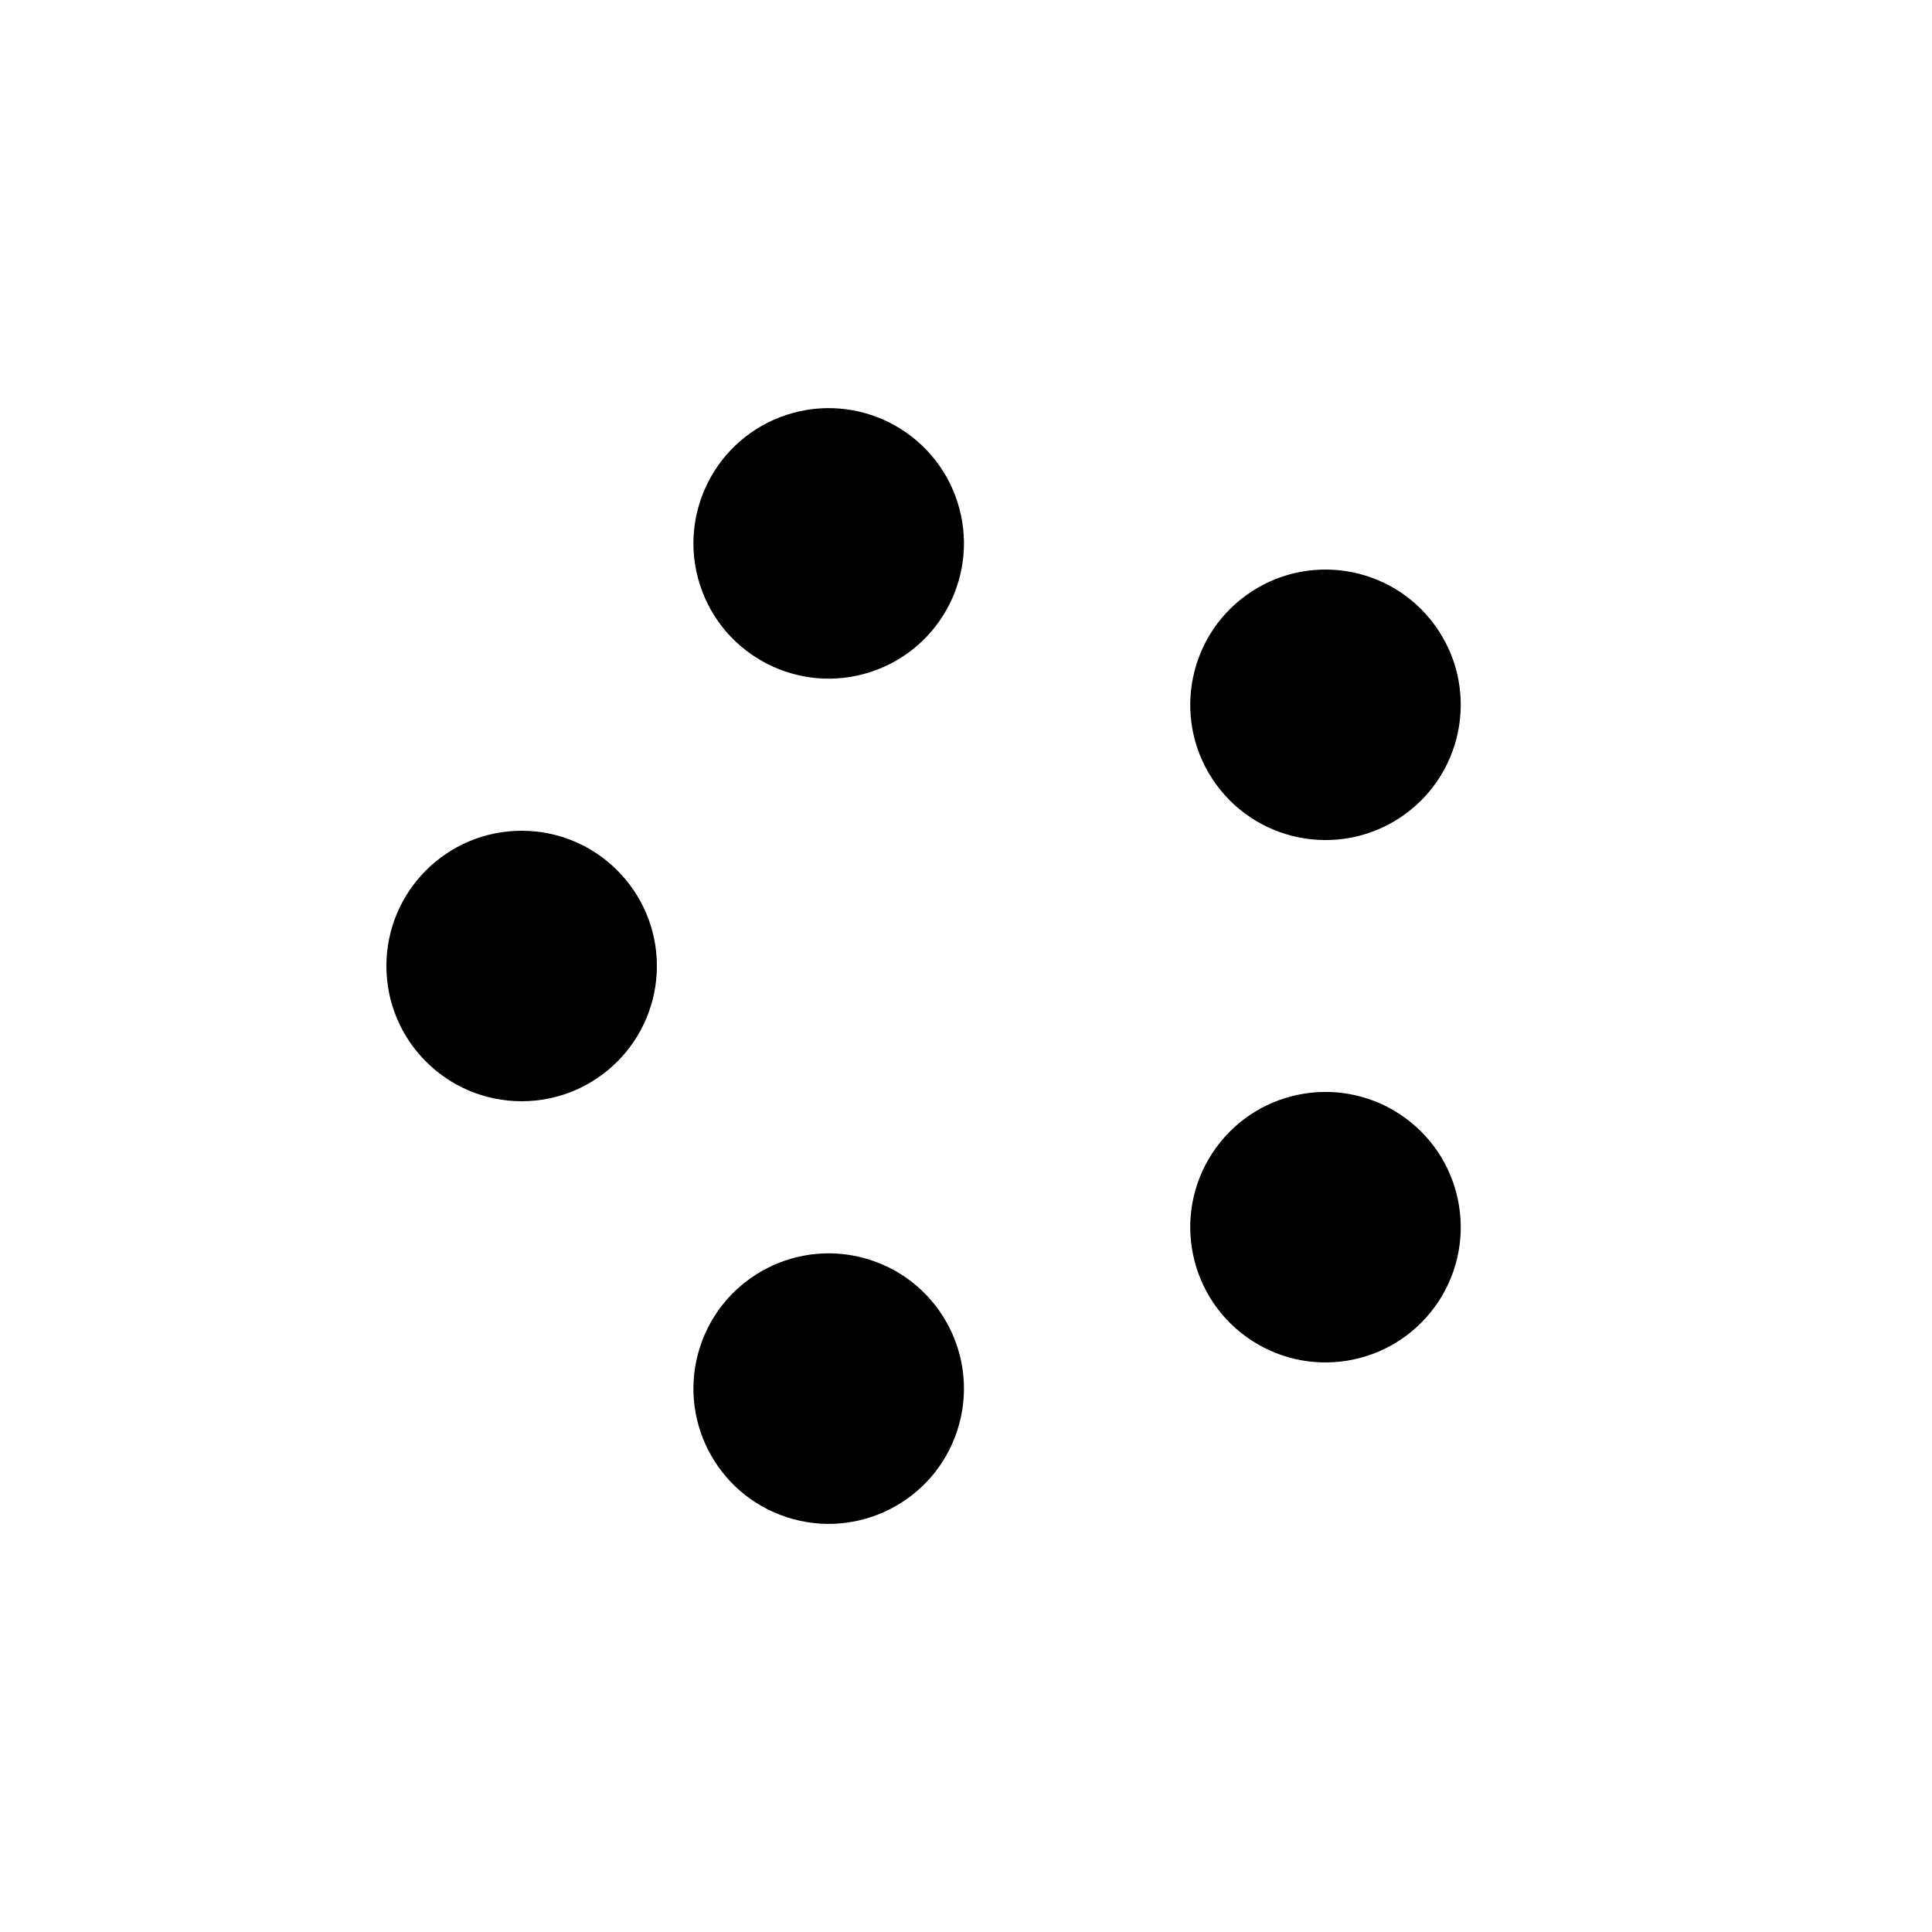 <svg width='126px' height='126px' xmlns="http://www.w3.org/2000/svg" viewBox="0 0 100 100" preserveAspectRatio="xMidYMid" class="uil-balls"><rect x="0" y="0" width="100" height="100" fill="none" class="bk"></rect><g transform="rotate(0 50 50)">
  <circle r="7" cx="27" cy="50">
    <animateTransform attributeName="transform" type="translate" begin="0s" repeatCount="indefinite" dur="0.8s" values="0 0;15.893 -21.874" keyTimes="0;1"/>
    <animate attributeName="fill" dur="0.8s" begin="0s" repeatCount="indefinite"  keyTimes="0;1" values="#fff;#999"/>
  </circle>
</g><g transform="rotate(72 50 50)">
  <circle r="7" cx="27" cy="50">
    <animateTransform attributeName="transform" type="translate" begin="0s" repeatCount="indefinite" dur="0.8s" values="0 0;15.893 -21.874" keyTimes="0;1"/>
    <animate attributeName="fill" dur="0.8s" begin="0s" repeatCount="indefinite"  keyTimes="0;1" values="#999;#000"/>
  </circle>
</g><g transform="rotate(144 50 50)">
  <circle r="7" cx="27" cy="50">
    <animateTransform attributeName="transform" type="translate" begin="0s" repeatCount="indefinite" dur="0.8s" values="0 0;15.893 -21.874" keyTimes="0;1"/>
    <animate attributeName="fill" dur="0.8s" begin="0s" repeatCount="indefinite"  keyTimes="0;1" values="#000;#fff"/>
  </circle>
</g><g transform="rotate(216 50 50)">
  <circle r="7" cx="27" cy="50">
    <animateTransform attributeName="transform" type="translate" begin="0s" repeatCount="indefinite" dur="0.8s" values="0 0;15.893 -21.874" keyTimes="0;1"/>
    <animate attributeName="fill" dur="0.8s" begin="0s" repeatCount="indefinite"  keyTimes="0;1" values="#fff;#999"/>
  </circle>
</g><g transform="rotate(288 50 50)">
  <circle r="7" cx="27" cy="50">
    <animateTransform attributeName="transform" type="translate" begin="0s" repeatCount="indefinite" dur="0.8s" values="0 0;15.893 -21.874" keyTimes="0;1"/>
    <animate attributeName="fill" dur="0.8s" begin="0s" repeatCount="indefinite"  keyTimes="0;1" values="#999;#000"/>
  </circle>
</g></svg>